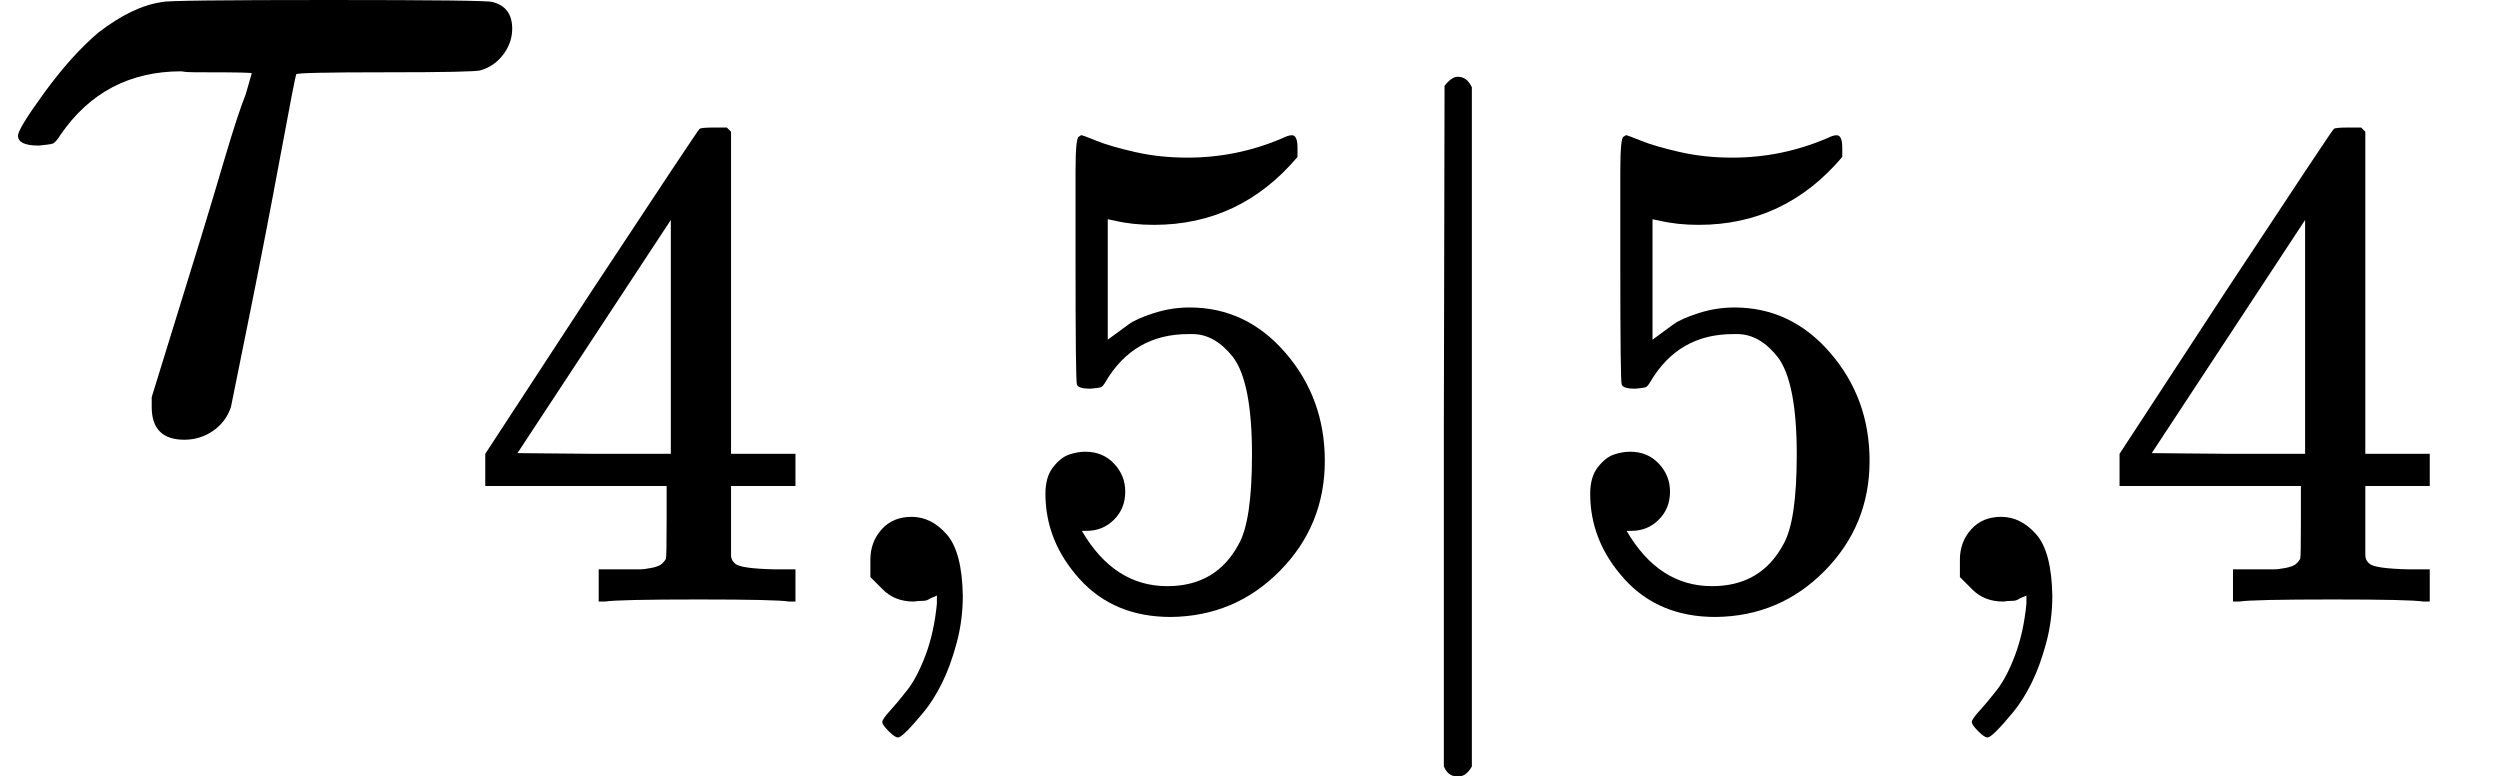 <?xml version="1.0" encoding="UTF-8" standalone="no" ?>
<svg xmlns="http://www.w3.org/2000/svg" width="45.680px" height="14.184px" viewBox="0 -431 2523.9 783.8" xmlns:xlink="http://www.w3.org/1999/xlink" aria-hidden="true" style=""><defs><path id="MJX-87-TEX-I-1D70F" d="M39 284Q18 284 18 294Q18 301 45 338T99 398Q134 425 164 429Q170 431 332 431Q492 431 497 429Q517 424 517 402Q517 388 508 376T485 360Q479 358 389 358T299 356Q298 355 283 274T251 109T233 20Q228 5 215 -4T186 -13Q153 -13 153 20V30L203 192Q214 228 227 272T248 336L254 357Q254 358 208 358Q206 358 197 358T183 359Q105 359 61 295Q56 287 53 286T39 284Z"></path><path id="MJX-87-TEX-N-34" d="M462 0Q444 3 333 3Q217 3 199 0H190V46H221Q241 46 248 46T265 48T279 53T286 61Q287 63 287 115V165H28V211L179 442Q332 674 334 675Q336 677 355 677H373L379 671V211H471V165H379V114Q379 73 379 66T385 54Q393 47 442 46H471V0H462ZM293 211V545L74 212L183 211H293Z"></path><path id="MJX-87-TEX-N-2C" d="M78 35T78 60T94 103T137 121Q165 121 187 96T210 8Q210 -27 201 -60T180 -117T154 -158T130 -185T117 -194Q113 -194 104 -185T95 -172Q95 -168 106 -156T131 -126T157 -76T173 -3V9L172 8Q170 7 167 6T161 3T152 1T140 0Q113 0 96 17Z"></path><path id="MJX-87-TEX-N-35" d="M164 157Q164 133 148 117T109 101H102Q148 22 224 22Q294 22 326 82Q345 115 345 210Q345 313 318 349Q292 382 260 382H254Q176 382 136 314Q132 307 129 306T114 304Q97 304 95 310Q93 314 93 485V614Q93 664 98 664Q100 666 102 666Q103 666 123 658T178 642T253 634Q324 634 389 662Q397 666 402 666Q410 666 410 648V635Q328 538 205 538Q174 538 149 544L139 546V374Q158 388 169 396T205 412T256 420Q337 420 393 355T449 201Q449 109 385 44T229 -22Q148 -22 99 32T50 154Q50 178 61 192T84 210T107 214Q132 214 148 197T164 157Z"></path><path id="MJX-87-TEX-N-7C" d="M139 -249H137Q125 -249 119 -235V251L120 737Q130 750 139 750Q152 750 159 735V-235Q151 -249 141 -249H139Z"></path></defs><g stroke="currentColor" fill="currentColor" stroke-width="0" transform="scale(1,-1)"><g data-mml-node="math"><g data-mml-node="msub"><g data-mml-node="mi"><use data-c="1D70F" xlink:href="#MJX-87-TEX-I-1D70F"></use></g><g data-mml-node="TeXAtom" transform="translate(470,-176.4) scale(0.707)" data-mjx-texclass="ORD"><g data-mml-node="mn"><use data-c="34" xlink:href="#MJX-87-TEX-N-34"></use></g><g data-mml-node="mo" transform="translate(500,0)"><use data-c="2C" xlink:href="#MJX-87-TEX-N-2C"></use></g><g data-mml-node="mn" transform="translate(778,0)"><use data-c="35" xlink:href="#MJX-87-TEX-N-35"></use></g><g data-mml-node="TeXAtom" data-mjx-texclass="ORD" transform="translate(1278,0)"><g data-mml-node="mo" transform="translate(0 -0.5)"><use data-c="7C" xlink:href="#MJX-87-TEX-N-7C"></use></g></g><g data-mml-node="mn" transform="translate(1556,0)"><use data-c="35" xlink:href="#MJX-87-TEX-N-35"></use></g><g data-mml-node="mo" transform="translate(2056,0)"><use data-c="2C" xlink:href="#MJX-87-TEX-N-2C"></use></g><g data-mml-node="mn" transform="translate(2334,0)"><use data-c="34" xlink:href="#MJX-87-TEX-N-34"></use></g></g></g></g></g></svg>